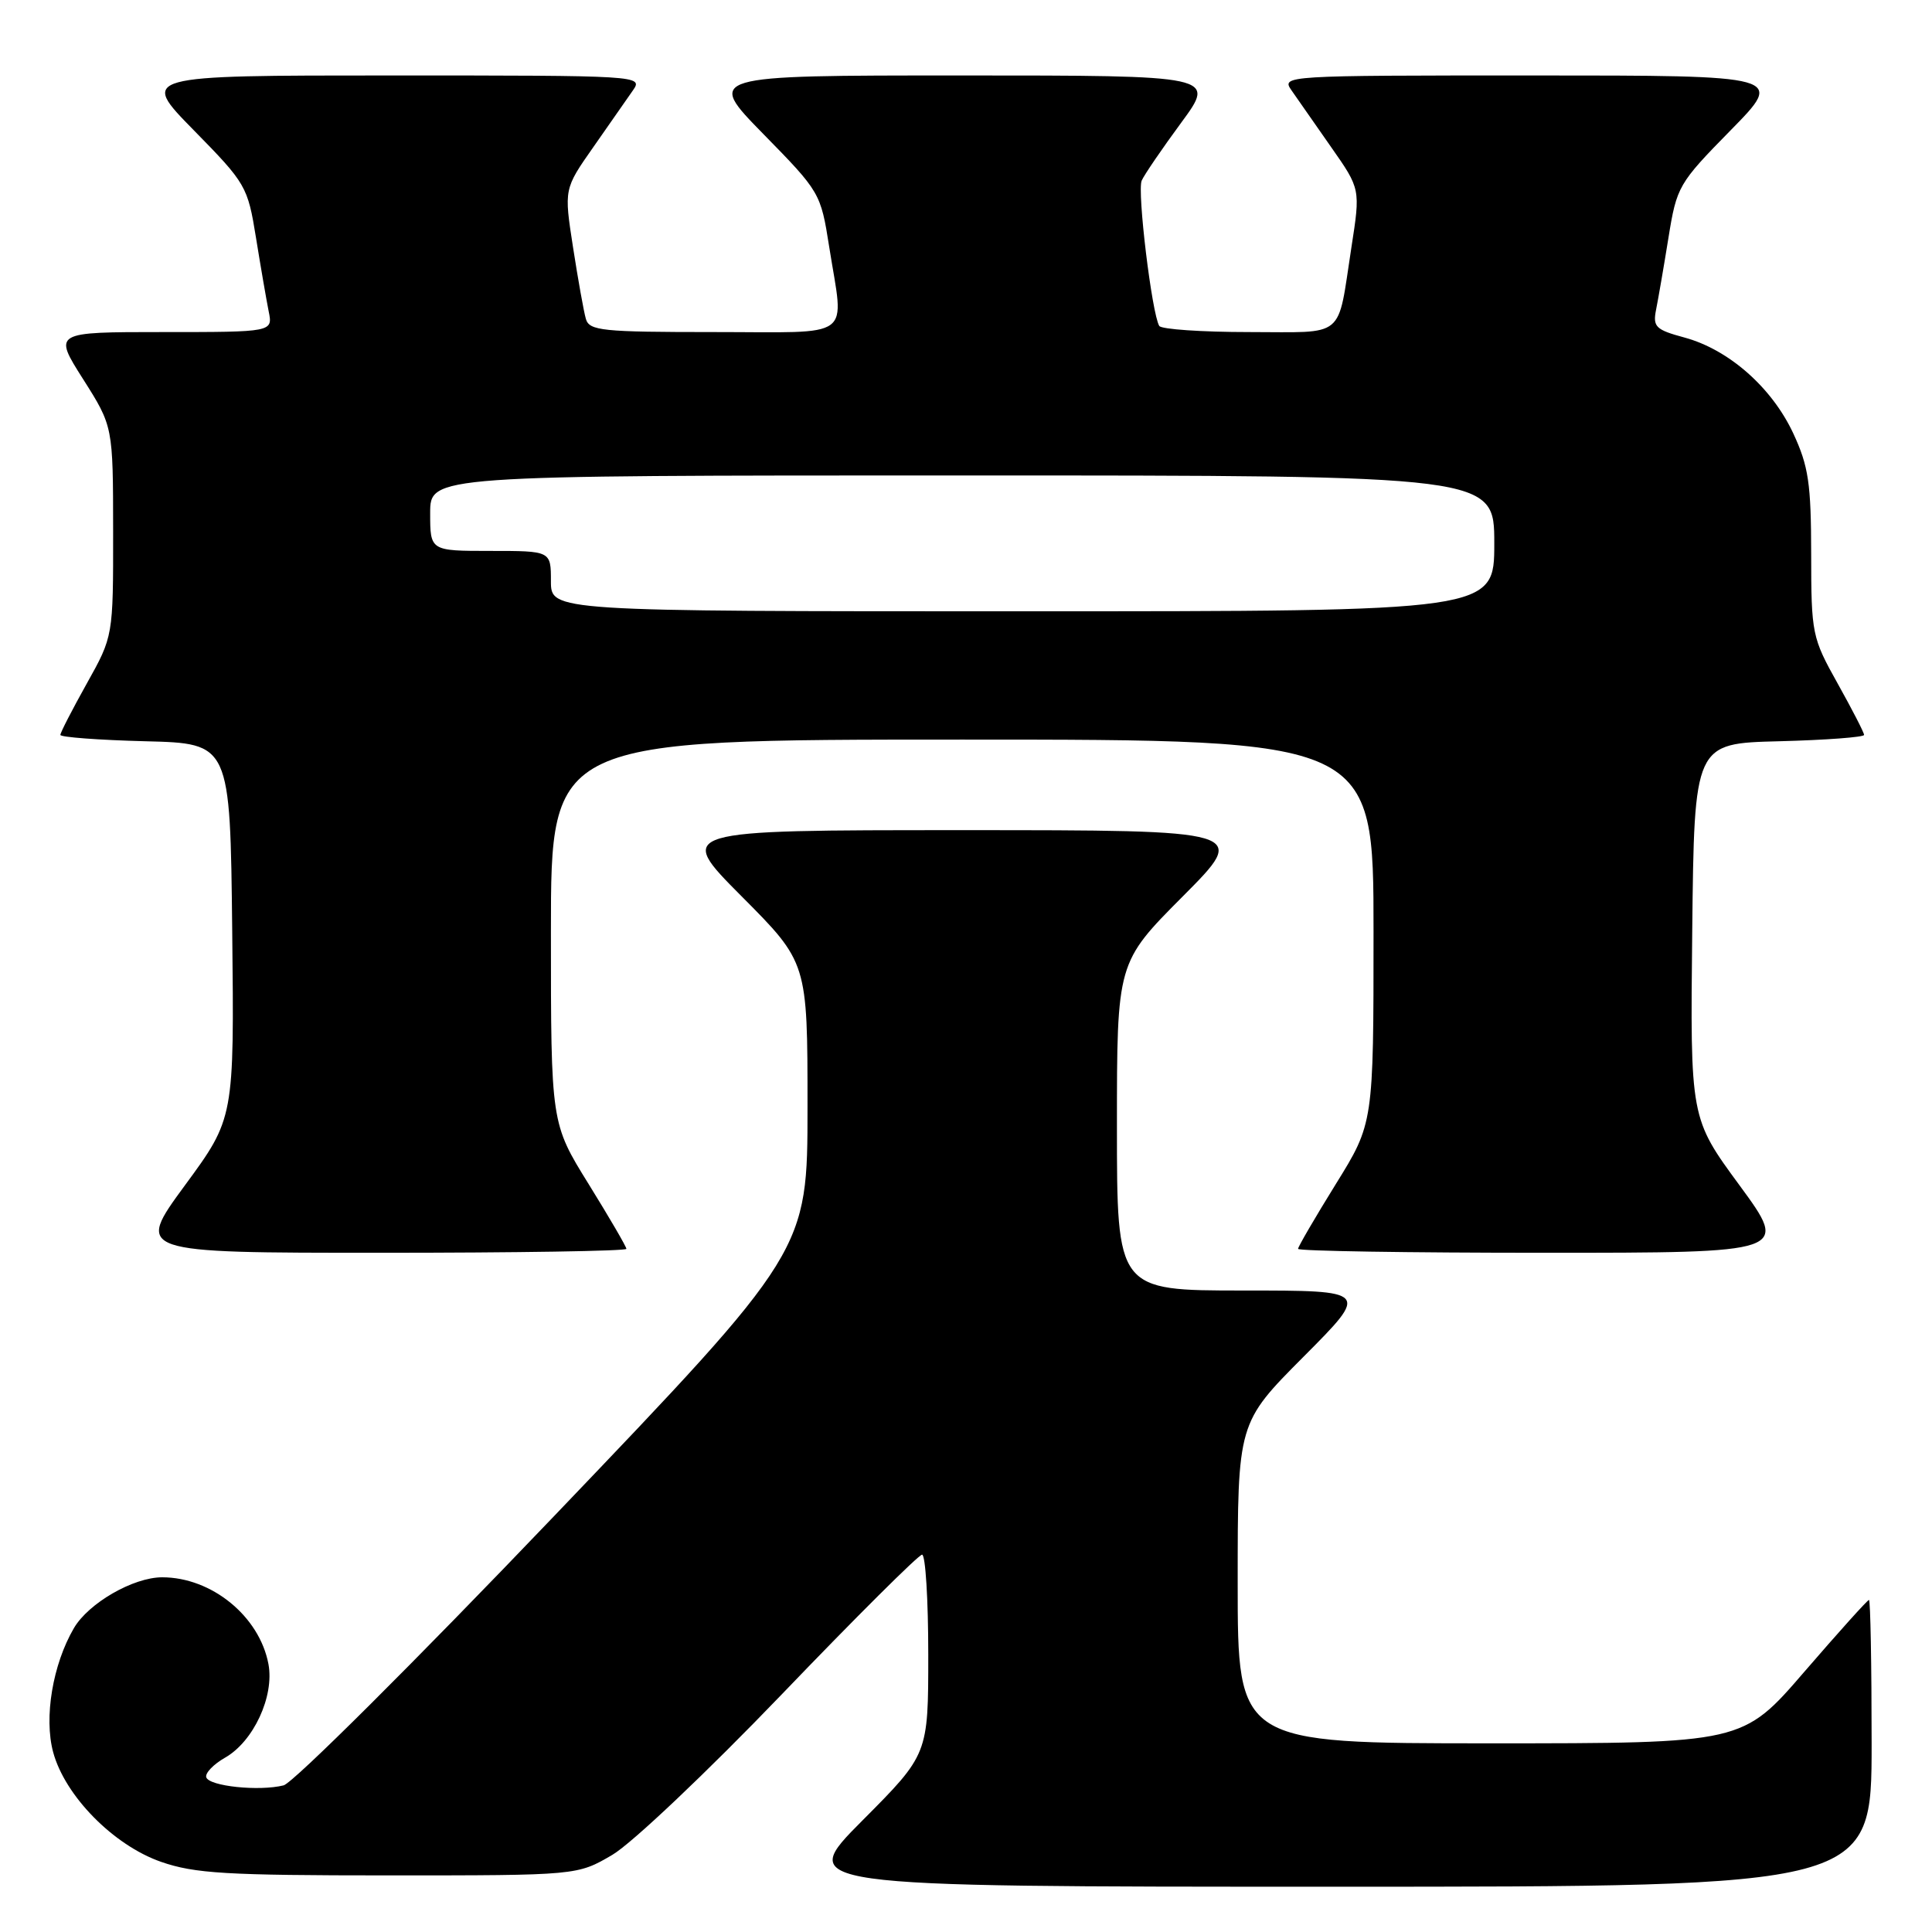 <?xml version="1.0" encoding="UTF-8" standalone="no"?>
<!DOCTYPE svg PUBLIC "-//W3C//DTD SVG 1.1//EN" "http://www.w3.org/Graphics/SVG/1.1/DTD/svg11.dtd" >
<svg xmlns="http://www.w3.org/2000/svg" xmlns:xlink="http://www.w3.org/1999/xlink" version="1.1" viewBox="0 0 256 256">
 <g >
 <path fill="currentColor"
d=" M 248.00 231.00 C 248.00 220.55 247.84 212.00 247.65 212.00 C 247.45 212.00 243.61 216.28 239.10 221.50 C 230.91 231.00 230.91 231.00 197.46 231.00 C 164.00 231.00 164.00 231.00 164.00 209.77 C 164.00 188.54 164.00 188.54 172.73 179.77 C 181.46 171.00 181.46 171.00 164.73 171.00 C 148.00 171.00 148.00 171.00 148.00 149.27 C 148.00 127.54 148.00 127.54 156.73 118.77 C 165.46 110.00 165.46 110.00 127.50 110.00 C 89.54 110.00 89.54 110.00 98.27 118.77 C 107.00 127.54 107.00 127.54 107.00 146.66 C 107.00 165.77 107.00 165.77 73.42 200.89 C 54.96 220.20 38.83 236.26 37.58 236.57 C 34.35 237.38 27.71 236.69 27.33 235.50 C 27.16 234.95 28.28 233.78 29.82 232.90 C 33.59 230.76 36.37 224.77 35.57 220.50 C 34.38 214.17 28.05 209.00 21.49 209.00 C 17.66 209.00 11.73 212.42 9.79 215.74 C 6.98 220.56 5.81 227.57 7.04 232.16 C 8.60 237.96 15.03 244.50 21.33 246.70 C 25.78 248.25 29.98 248.50 51.50 248.50 C 76.50 248.50 76.50 248.50 81.15 245.77 C 83.74 244.24 93.67 234.83 103.58 224.52 C 113.36 214.33 121.73 206.00 122.18 206.00 C 122.63 206.00 123.00 211.95 123.00 219.23 C 123.00 232.46 123.00 232.46 114.27 241.23 C 105.54 250.00 105.54 250.00 176.77 250.00 C 248.00 250.00 248.00 250.00 248.00 231.00 Z  M 83.00 165.48 C 83.00 165.20 80.75 161.34 78.00 156.90 C 73.00 148.84 73.00 148.84 73.00 123.42 C 73.00 98.00 73.00 98.00 127.50 98.00 C 182.00 98.00 182.00 98.00 182.00 123.42 C 182.00 148.84 182.00 148.84 177.00 156.90 C 174.25 161.34 172.00 165.20 172.00 165.48 C 172.00 165.77 186.64 166.00 204.53 166.00 C 237.05 166.00 237.05 166.00 230.51 157.08 C 223.96 148.17 223.96 148.17 224.23 123.33 C 224.50 98.50 224.50 98.50 235.75 98.22 C 241.94 98.06 247.00 97.68 247.00 97.38 C 247.00 97.07 245.42 94.01 243.50 90.57 C 240.10 84.49 240.00 84.00 239.99 73.40 C 239.98 64.06 239.64 61.78 237.62 57.43 C 234.79 51.36 229.09 46.33 223.22 44.73 C 219.37 43.69 218.99 43.31 219.44 41.03 C 219.72 39.64 220.46 35.35 221.08 31.50 C 222.18 24.69 222.40 24.31 229.33 17.25 C 236.45 10.00 236.45 10.00 203.10 10.00 C 170.13 10.00 169.77 10.02 171.13 11.97 C 171.88 13.05 174.25 16.44 176.38 19.49 C 180.27 25.04 180.27 25.04 179.07 32.77 C 177.16 45.09 178.47 44.00 165.49 44.00 C 159.24 44.00 153.89 43.63 153.61 43.19 C 152.63 41.59 150.66 25.33 151.28 23.93 C 151.63 23.14 153.99 19.69 156.52 16.25 C 161.12 10.00 161.12 10.00 127.33 10.00 C 93.55 10.00 93.55 10.00 101.14 17.75 C 108.66 25.42 108.75 25.58 109.87 32.69 C 111.84 45.20 113.46 44.00 94.57 44.00 C 79.78 44.00 78.08 43.83 77.63 42.25 C 77.35 41.29 76.59 37.02 75.93 32.77 C 74.73 25.04 74.73 25.04 78.62 19.49 C 80.75 16.44 83.12 13.05 83.87 11.97 C 85.23 10.02 84.87 10.00 51.90 10.00 C 18.55 10.00 18.55 10.00 25.67 17.25 C 32.60 24.31 32.82 24.69 33.92 31.50 C 34.54 35.35 35.30 39.74 35.60 41.25 C 36.16 44.00 36.16 44.00 21.60 44.00 C 7.05 44.00 7.05 44.00 11.02 50.25 C 14.98 56.50 14.98 56.50 14.99 70.40 C 15.00 84.31 15.00 84.31 11.50 90.57 C 9.58 94.01 8.00 97.07 8.00 97.38 C 8.00 97.68 13.06 98.06 19.25 98.22 C 30.50 98.50 30.50 98.50 30.77 123.33 C 31.04 148.17 31.04 148.17 24.49 157.08 C 17.95 166.00 17.95 166.00 50.47 166.00 C 68.36 166.00 83.00 165.77 83.00 165.48 Z  M 73.00 77.00 C 73.00 73.00 73.00 73.00 65.00 73.00 C 57.00 73.00 57.00 73.00 57.00 68.00 C 57.00 63.00 57.00 63.00 127.50 63.00 C 198.00 63.00 198.00 63.00 198.00 72.00 C 198.00 81.00 198.00 81.00 135.50 81.00 C 73.00 81.00 73.00 81.00 73.00 77.00 Z "/>
</g>
</svg>